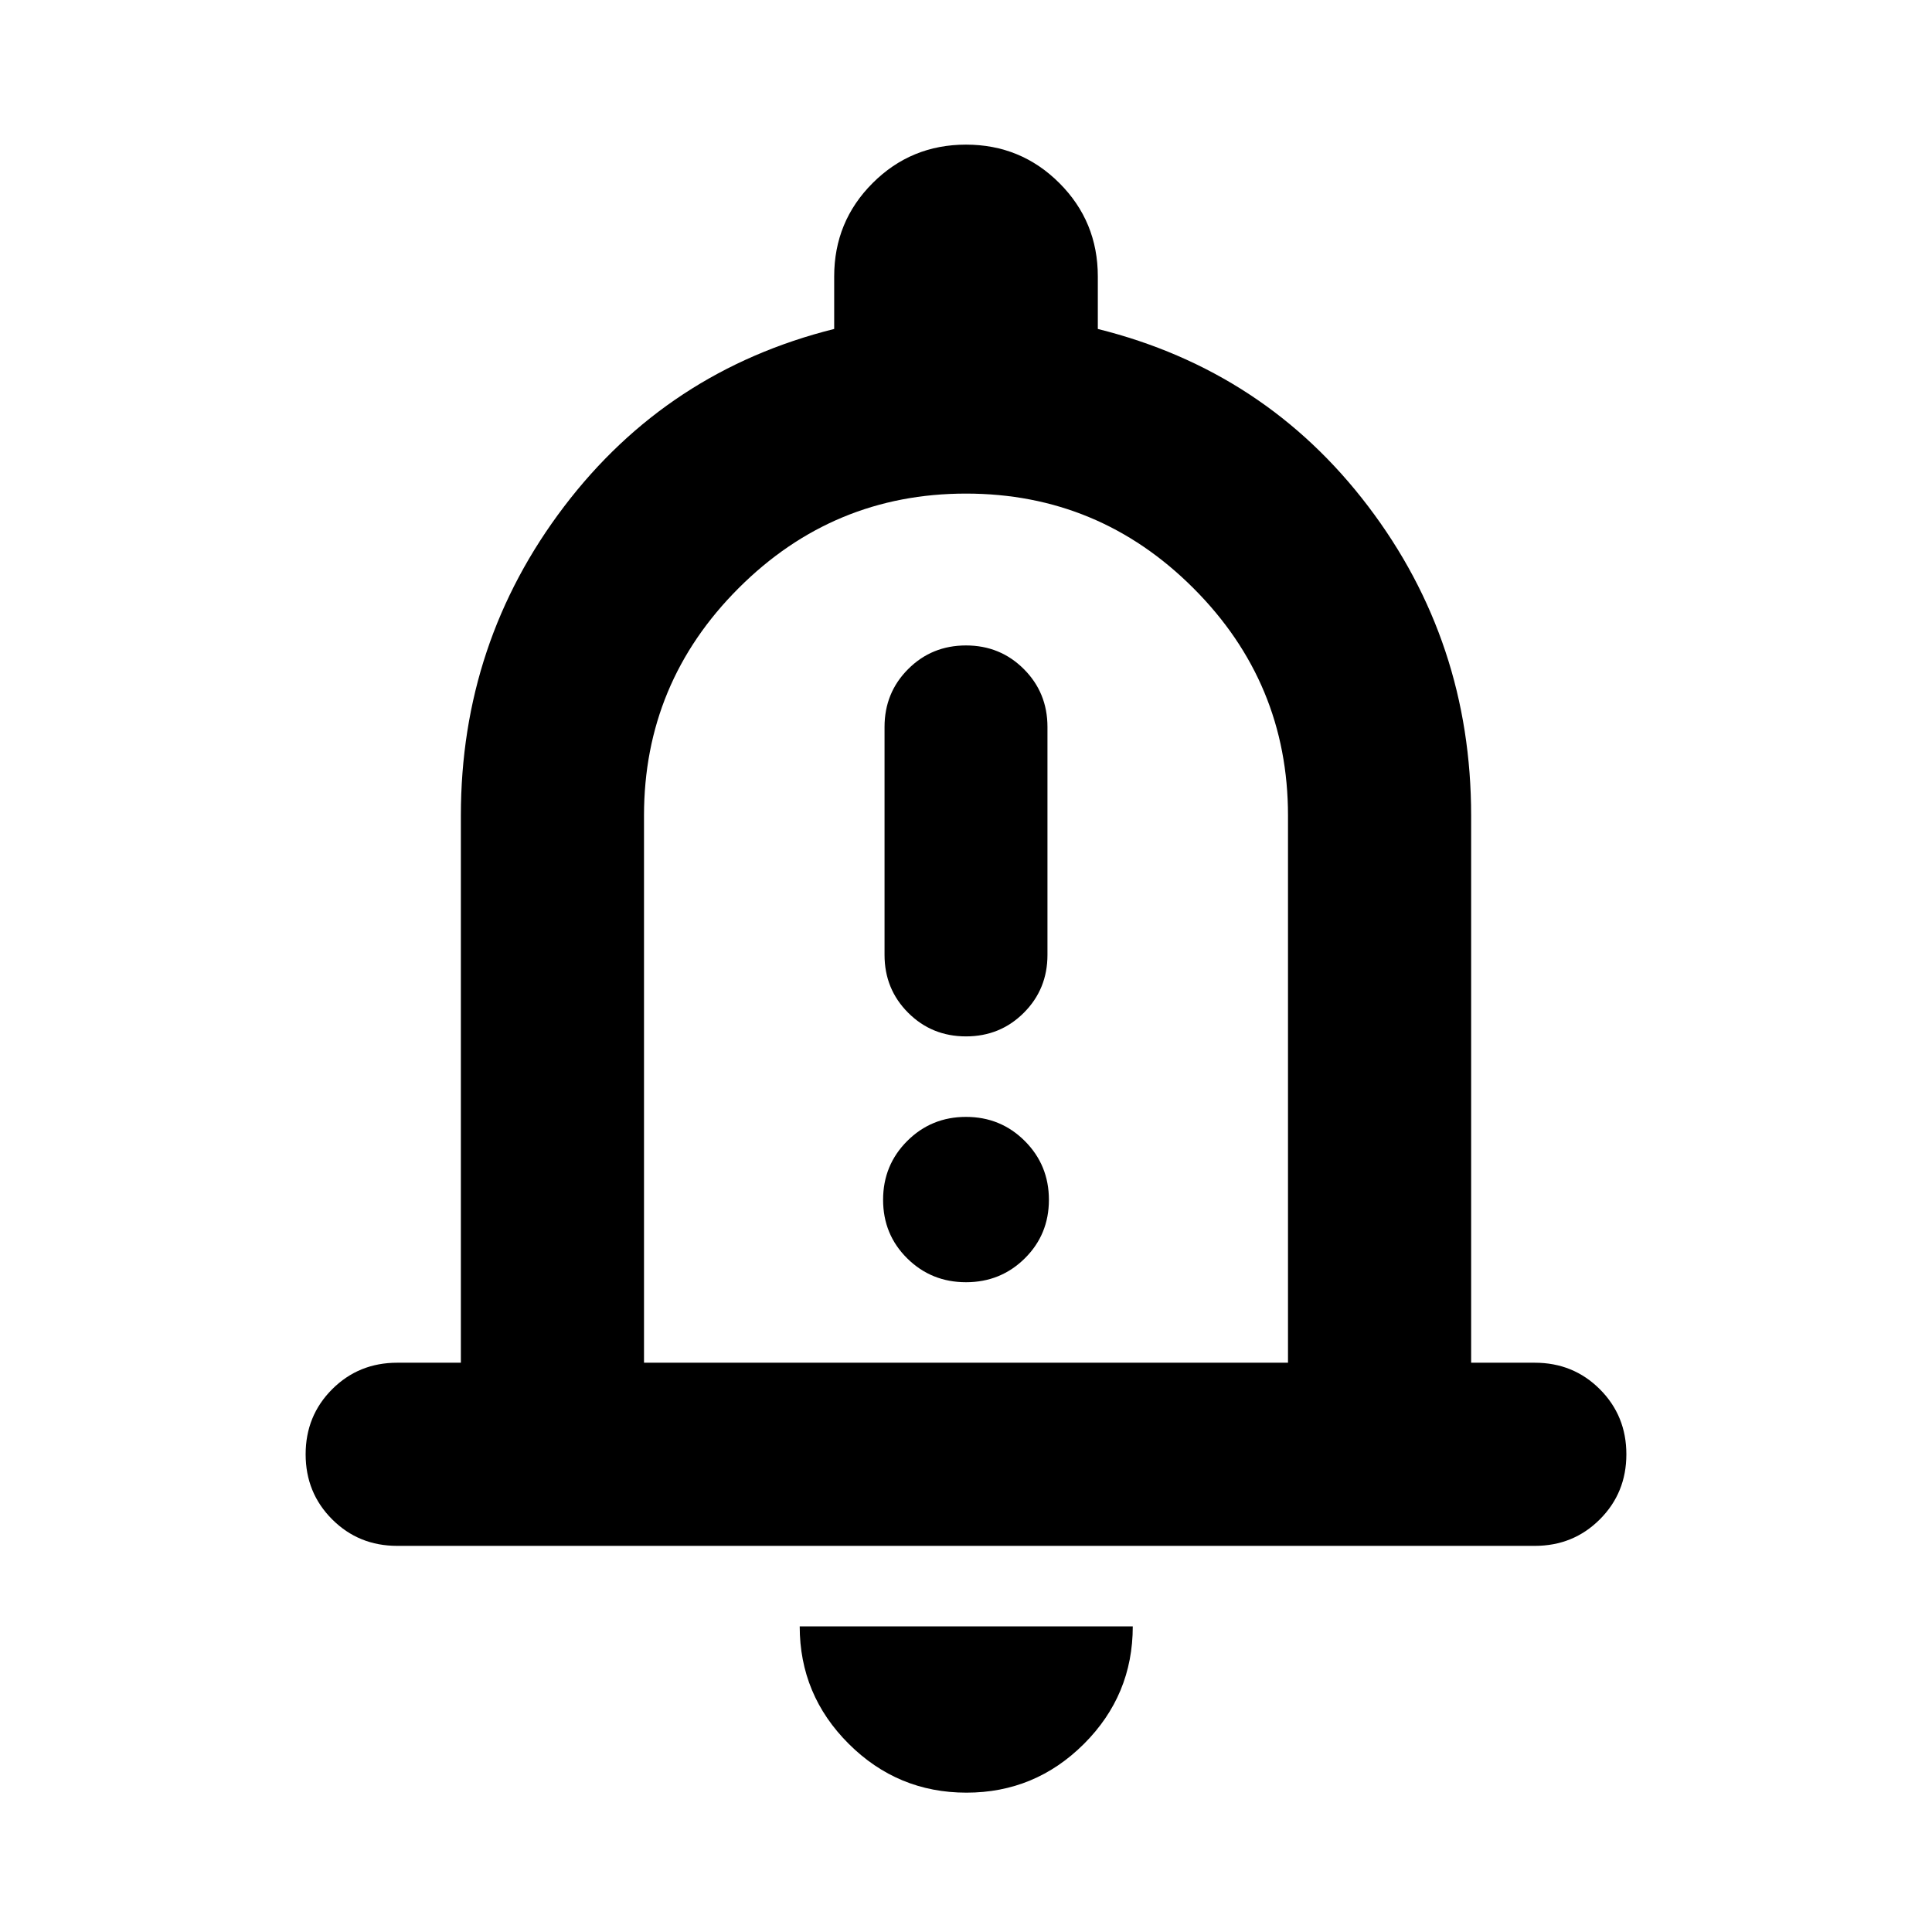 <svg xmlns="http://www.w3.org/2000/svg" height="24" viewBox="0 -960 960 960" width="24"><path d="M197.37-191.869q-19.153 0-32.327-13.174t-13.174-32.327q0-19.152 13.174-32.326t32.327-13.174H229v-271.869q0-86.109 51.315-153.598 51.315-67.489 134.185-88.207v-26.086q0-27.292 19.104-46.396 19.104-19.105 46.396-19.105t46.396 19.105Q545.5-849.922 545.5-822.63v26.086q83.109 20.718 134.305 88.087Q731-641.087 731-554.739v271.869h31.63q19.153 0 32.327 13.174t13.174 32.326q0 19.153-13.174 32.327t-32.327 13.174H197.37ZM480-498.804Zm.239 429.565q-34.184 0-58.527-24.273-24.342-24.272-24.342-58.357h165.5q0 34.195-24.273 58.413-24.273 24.217-58.358 24.217ZM320-282.87h320v-271.869q0-66-47-113t-113-47q-66 0-113 47t-47 113v271.869Zm160-162.152q17 0 28.739-11.739t11.739-28.739v-113.304q0-17-11.739-28.739Q497-639.283 480-639.283t-28.739 11.74q-11.739 11.739-11.739 28.739V-485.5q0 17 11.739 28.739T480-445.022Zm0 122.152q17.239 0 29.217-11.858 11.979-11.859 11.979-29.098 0-17.239-11.979-29.218-11.978-11.978-29.217-11.978-17.239 0-29.217 11.978-11.979 11.979-11.979 29.218t11.979 29.098Q462.761-322.87 480-322.87Z"/></svg>